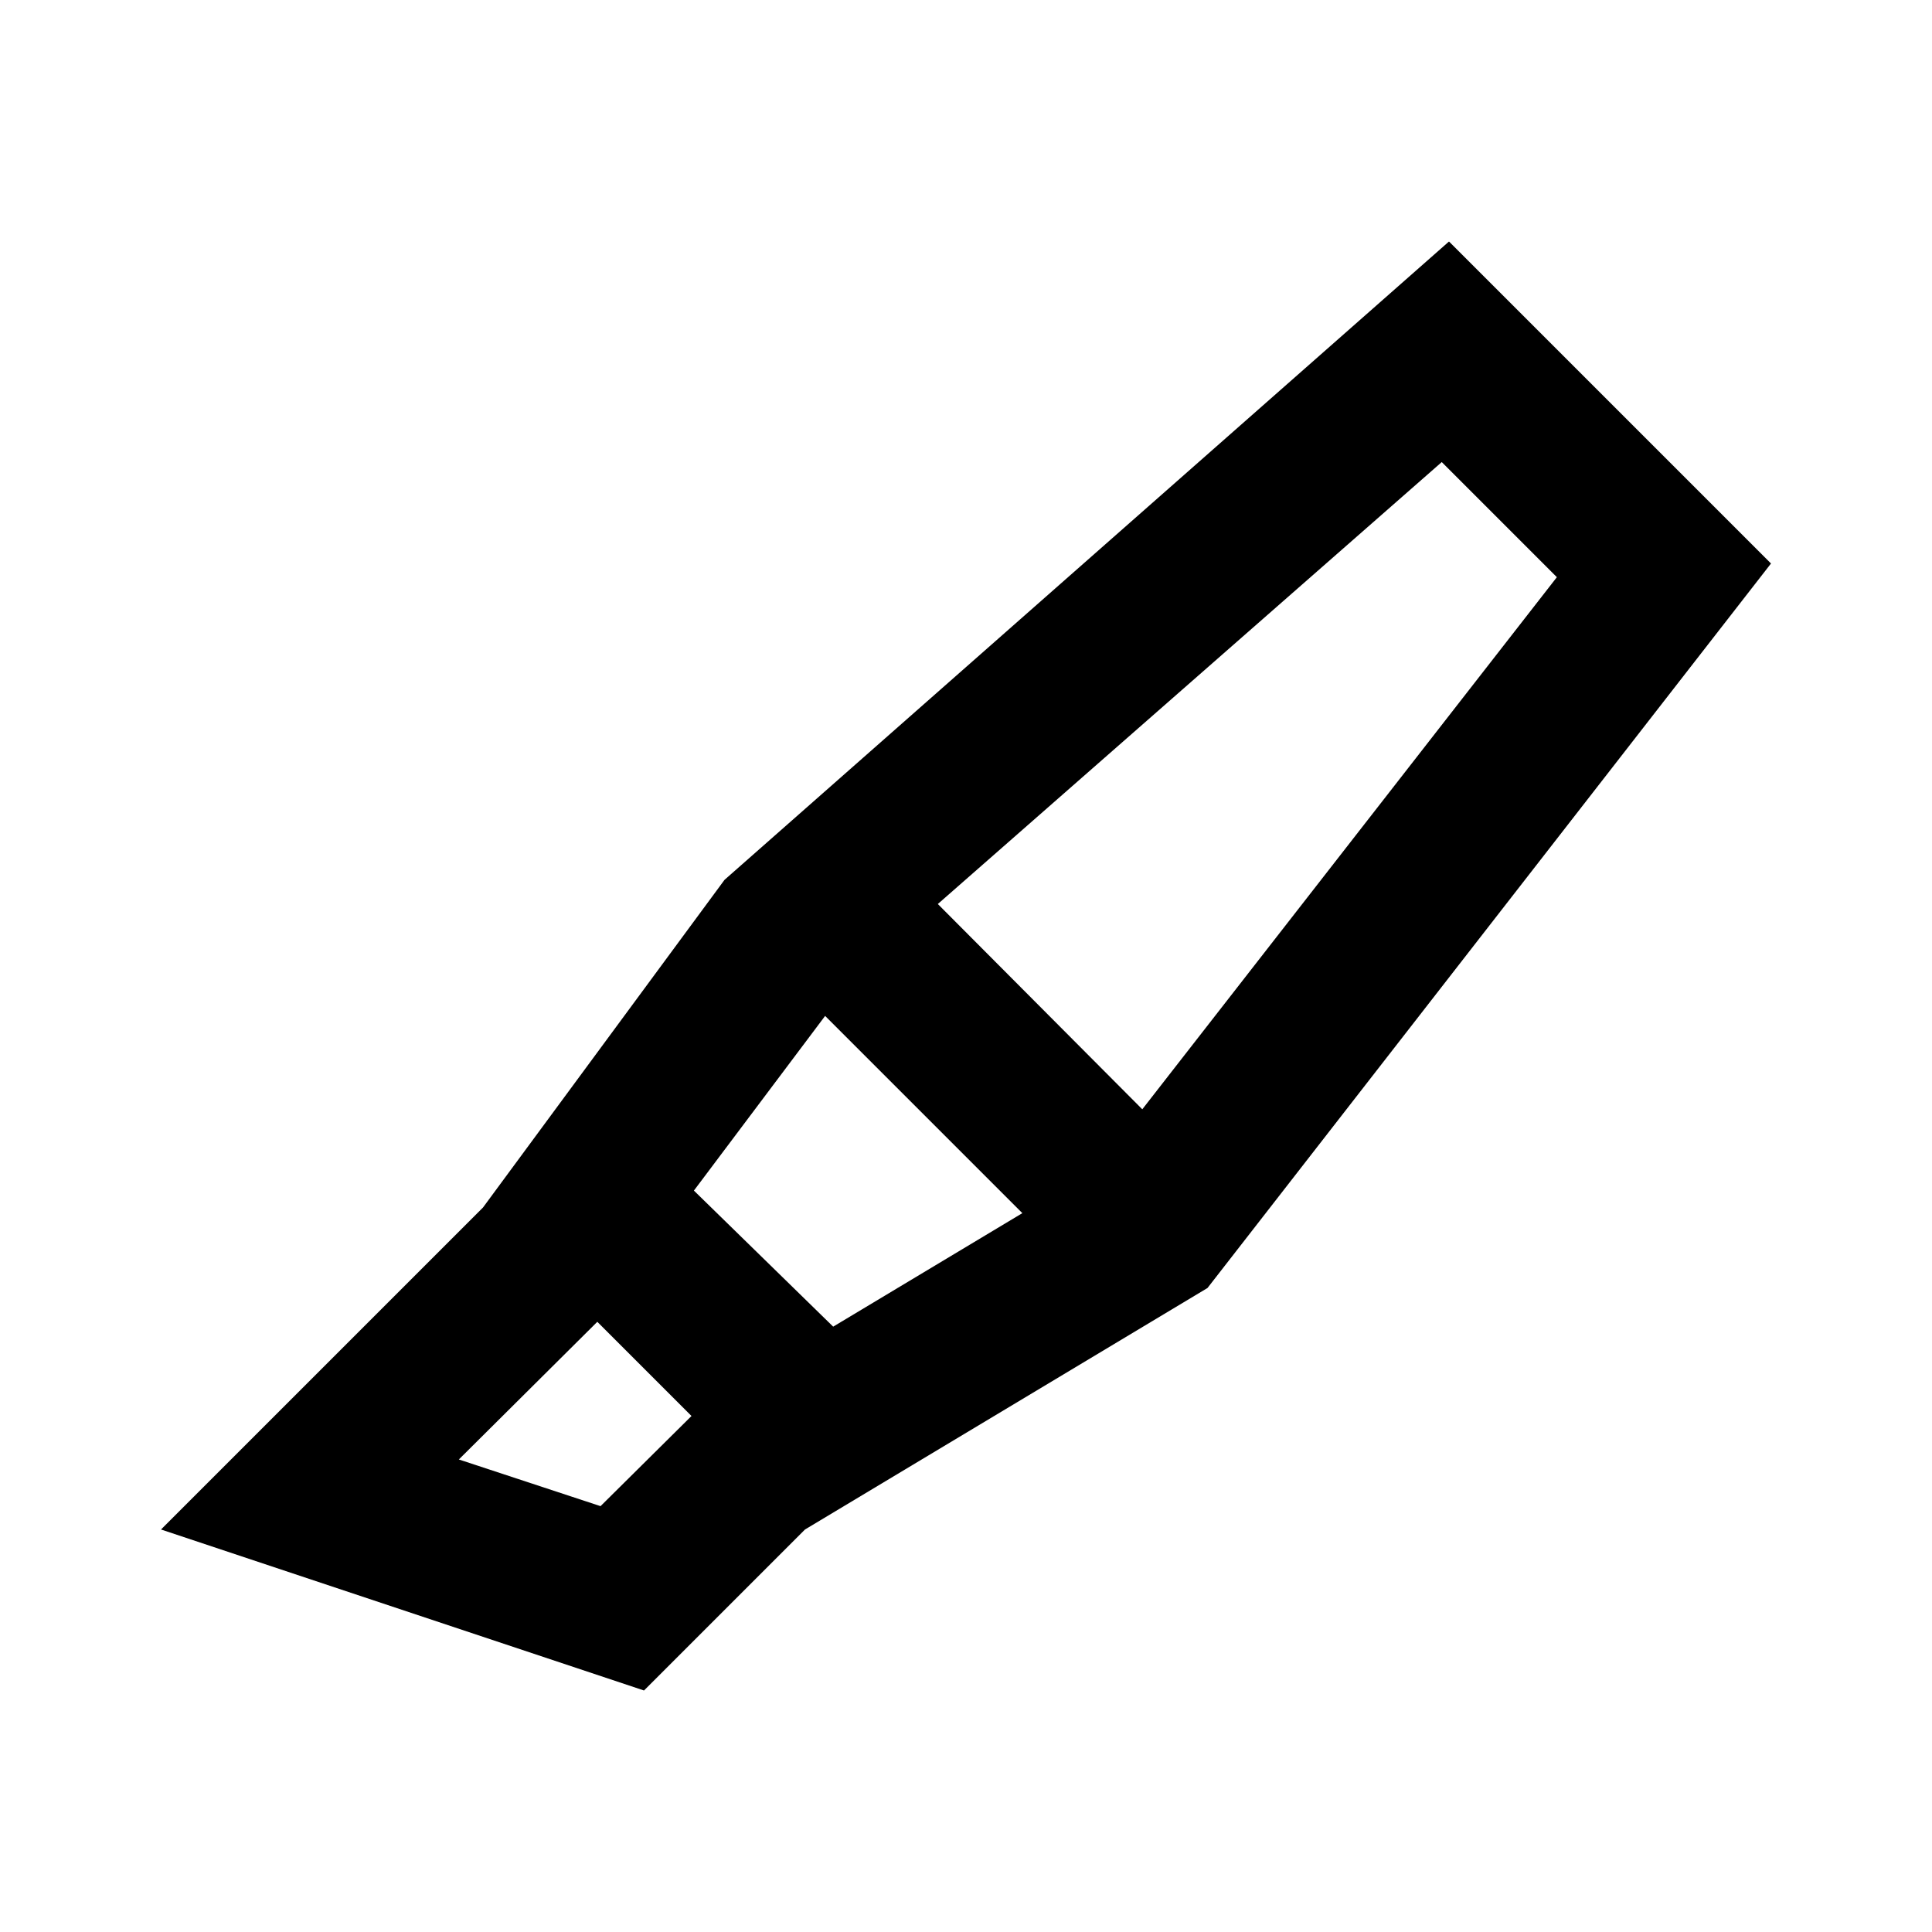 <svg id="Layer_1" data-name="Layer 1" xmlns="http://www.w3.org/2000/svg" viewBox="0 0 24 24"><title>Highlight</title><path d="M9,10.93,6,15,2,19l6,2,2-2,5-3,7-9L18,3Zm1.25,1.69,2.45,2.45-2.35,1.41L8.62,14.79ZM7.46,18.71,5.7,18.13l1.72-1.71,1.17,1.17Zm6.73-4.93-2.54-2.55,6.26-5.49,1.43,1.43Z"/></svg>